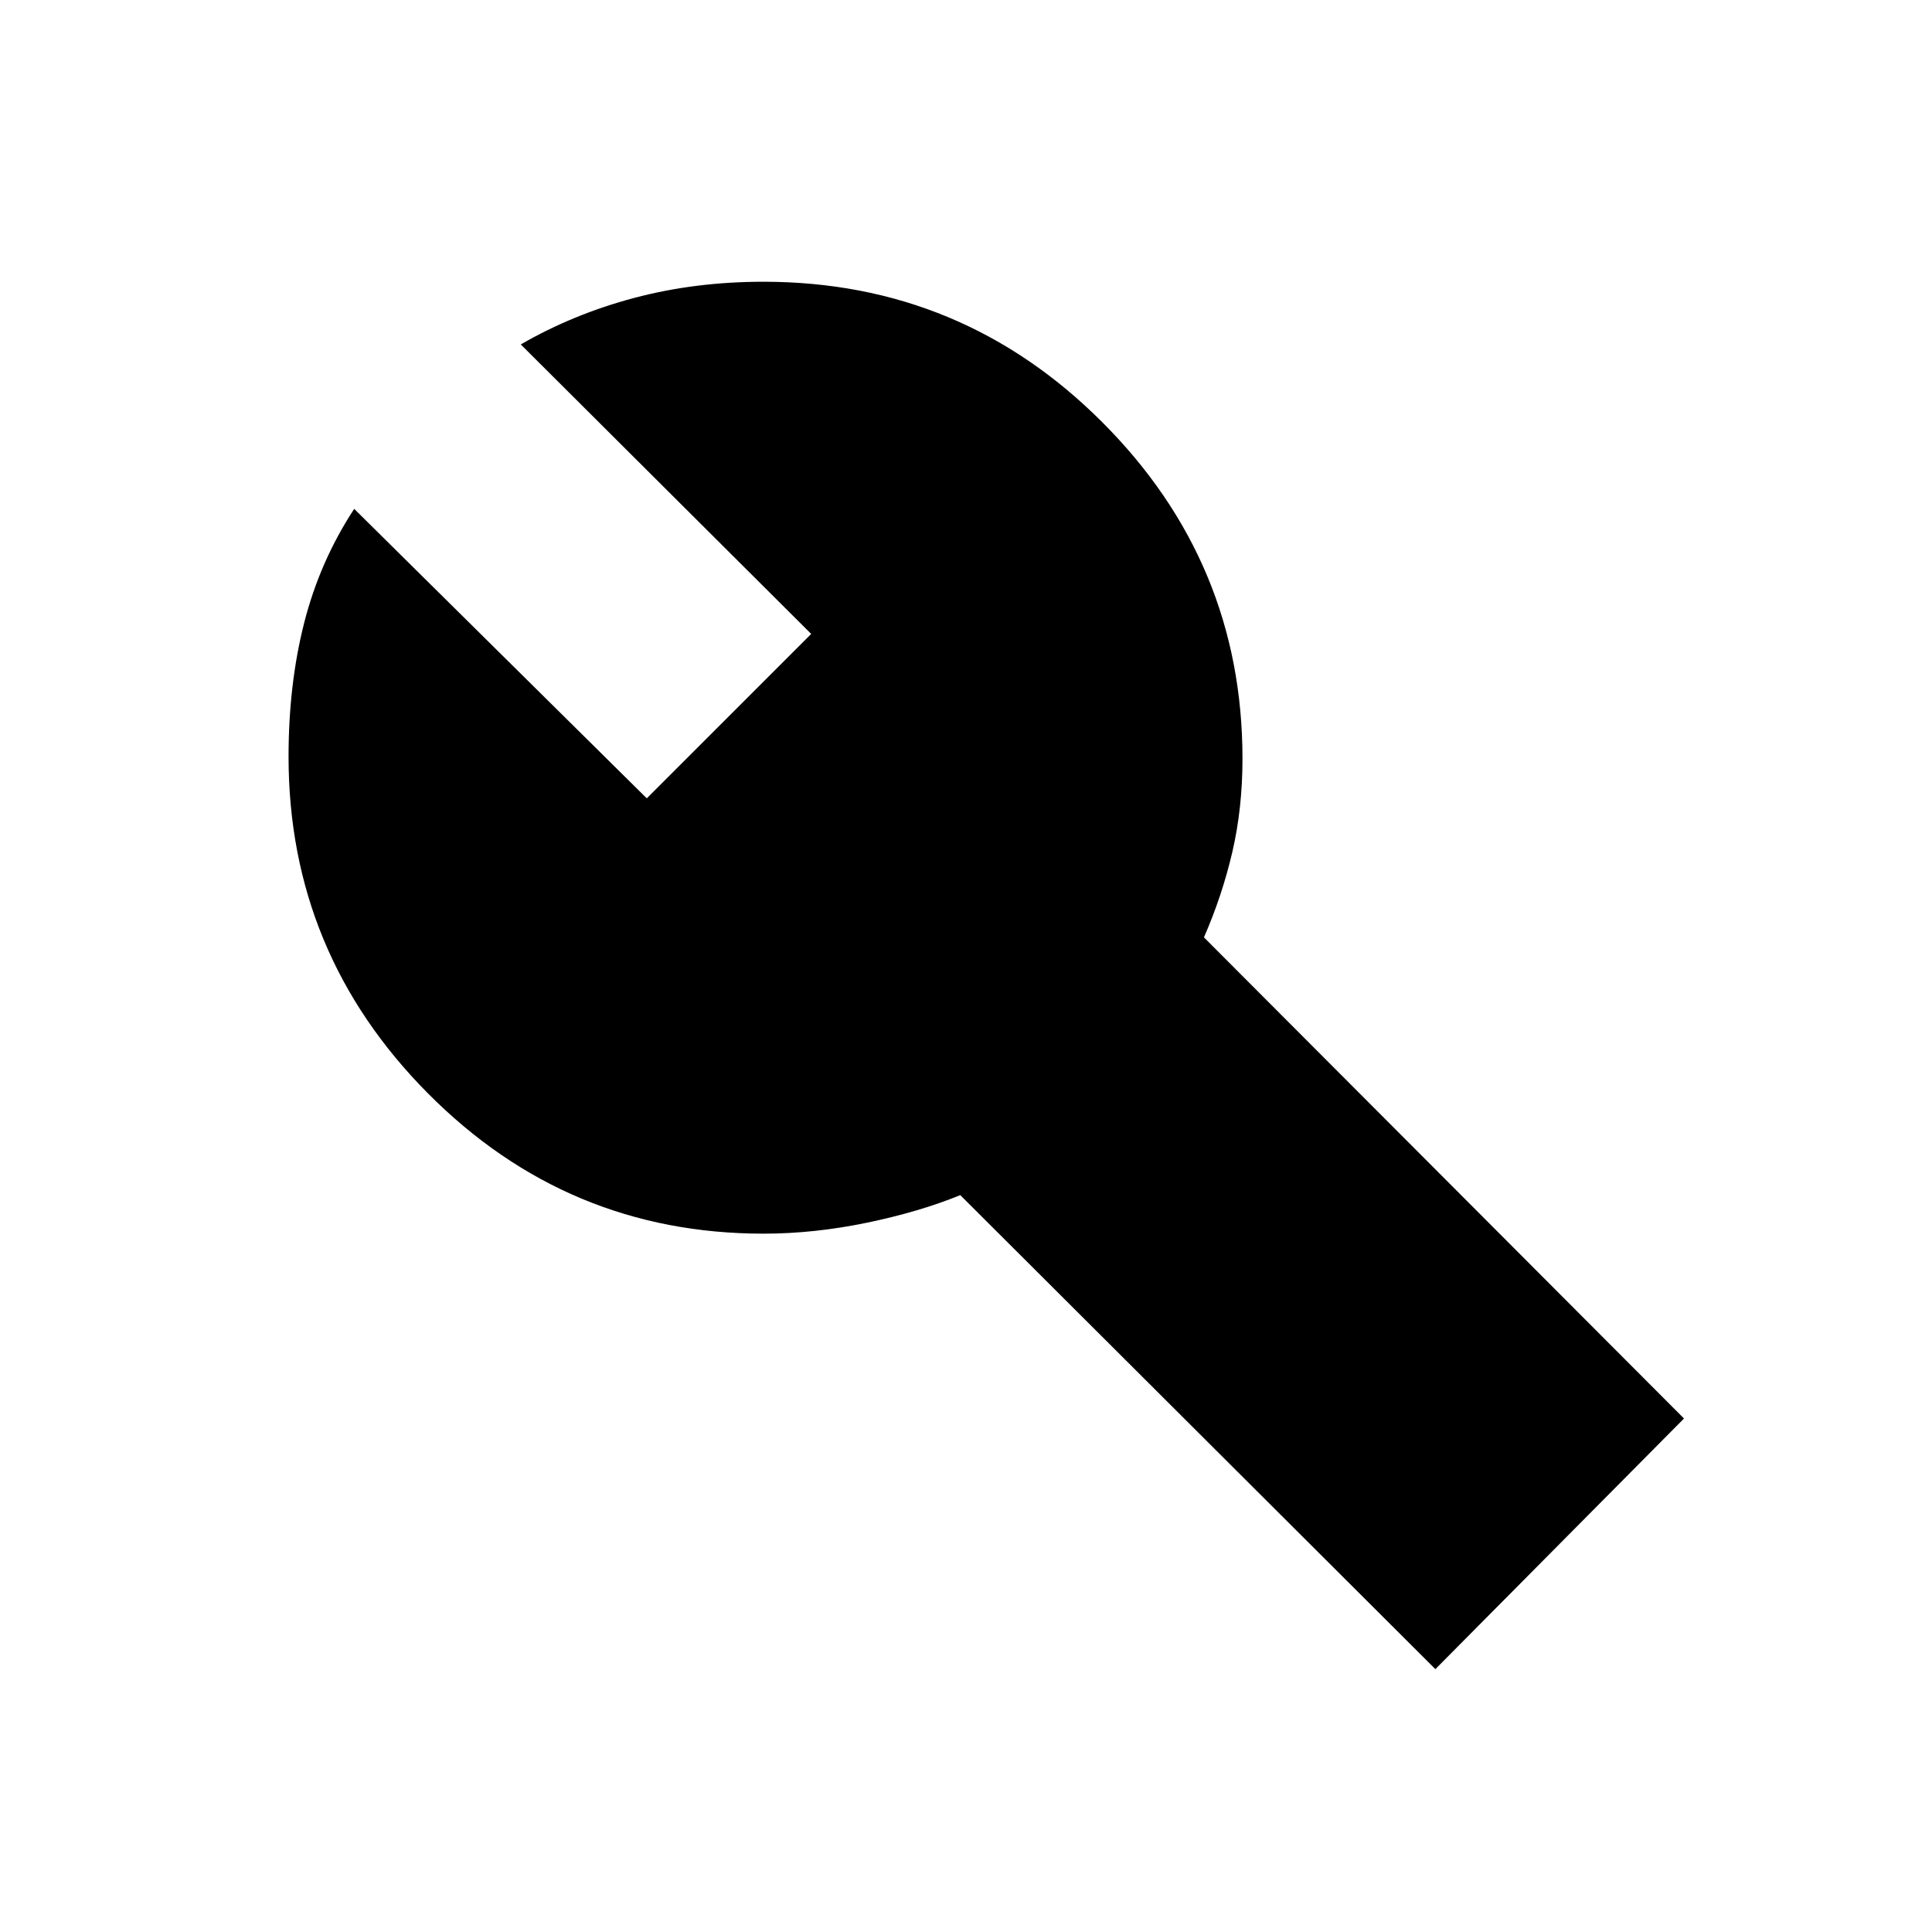 <svg xmlns="http://www.w3.org/2000/svg" height="20" viewBox="0 -960 960 960" width="20"><path d="M713.23-130.62 477.15-366.15q-20.3 8.3-46.5 13.73-26.19 5.42-51.27 5.42-97.53 0-166.76-69.73-69.24-69.73-69.24-167.27 0-36 7.77-66.54 7.77-30.54 24.85-56.61l145.38 143.84 81.7-81.69-144.31-143.85q26.08-15.07 56.35-23.11 30.26-8.04 64.26-8.04 98.54 0 168.27 69.73T617.38-583q0 24.62-5.03 46.31-5.04 21.69-14.12 42.46l238.54 239.08-123.54 124.53Z"/></svg>